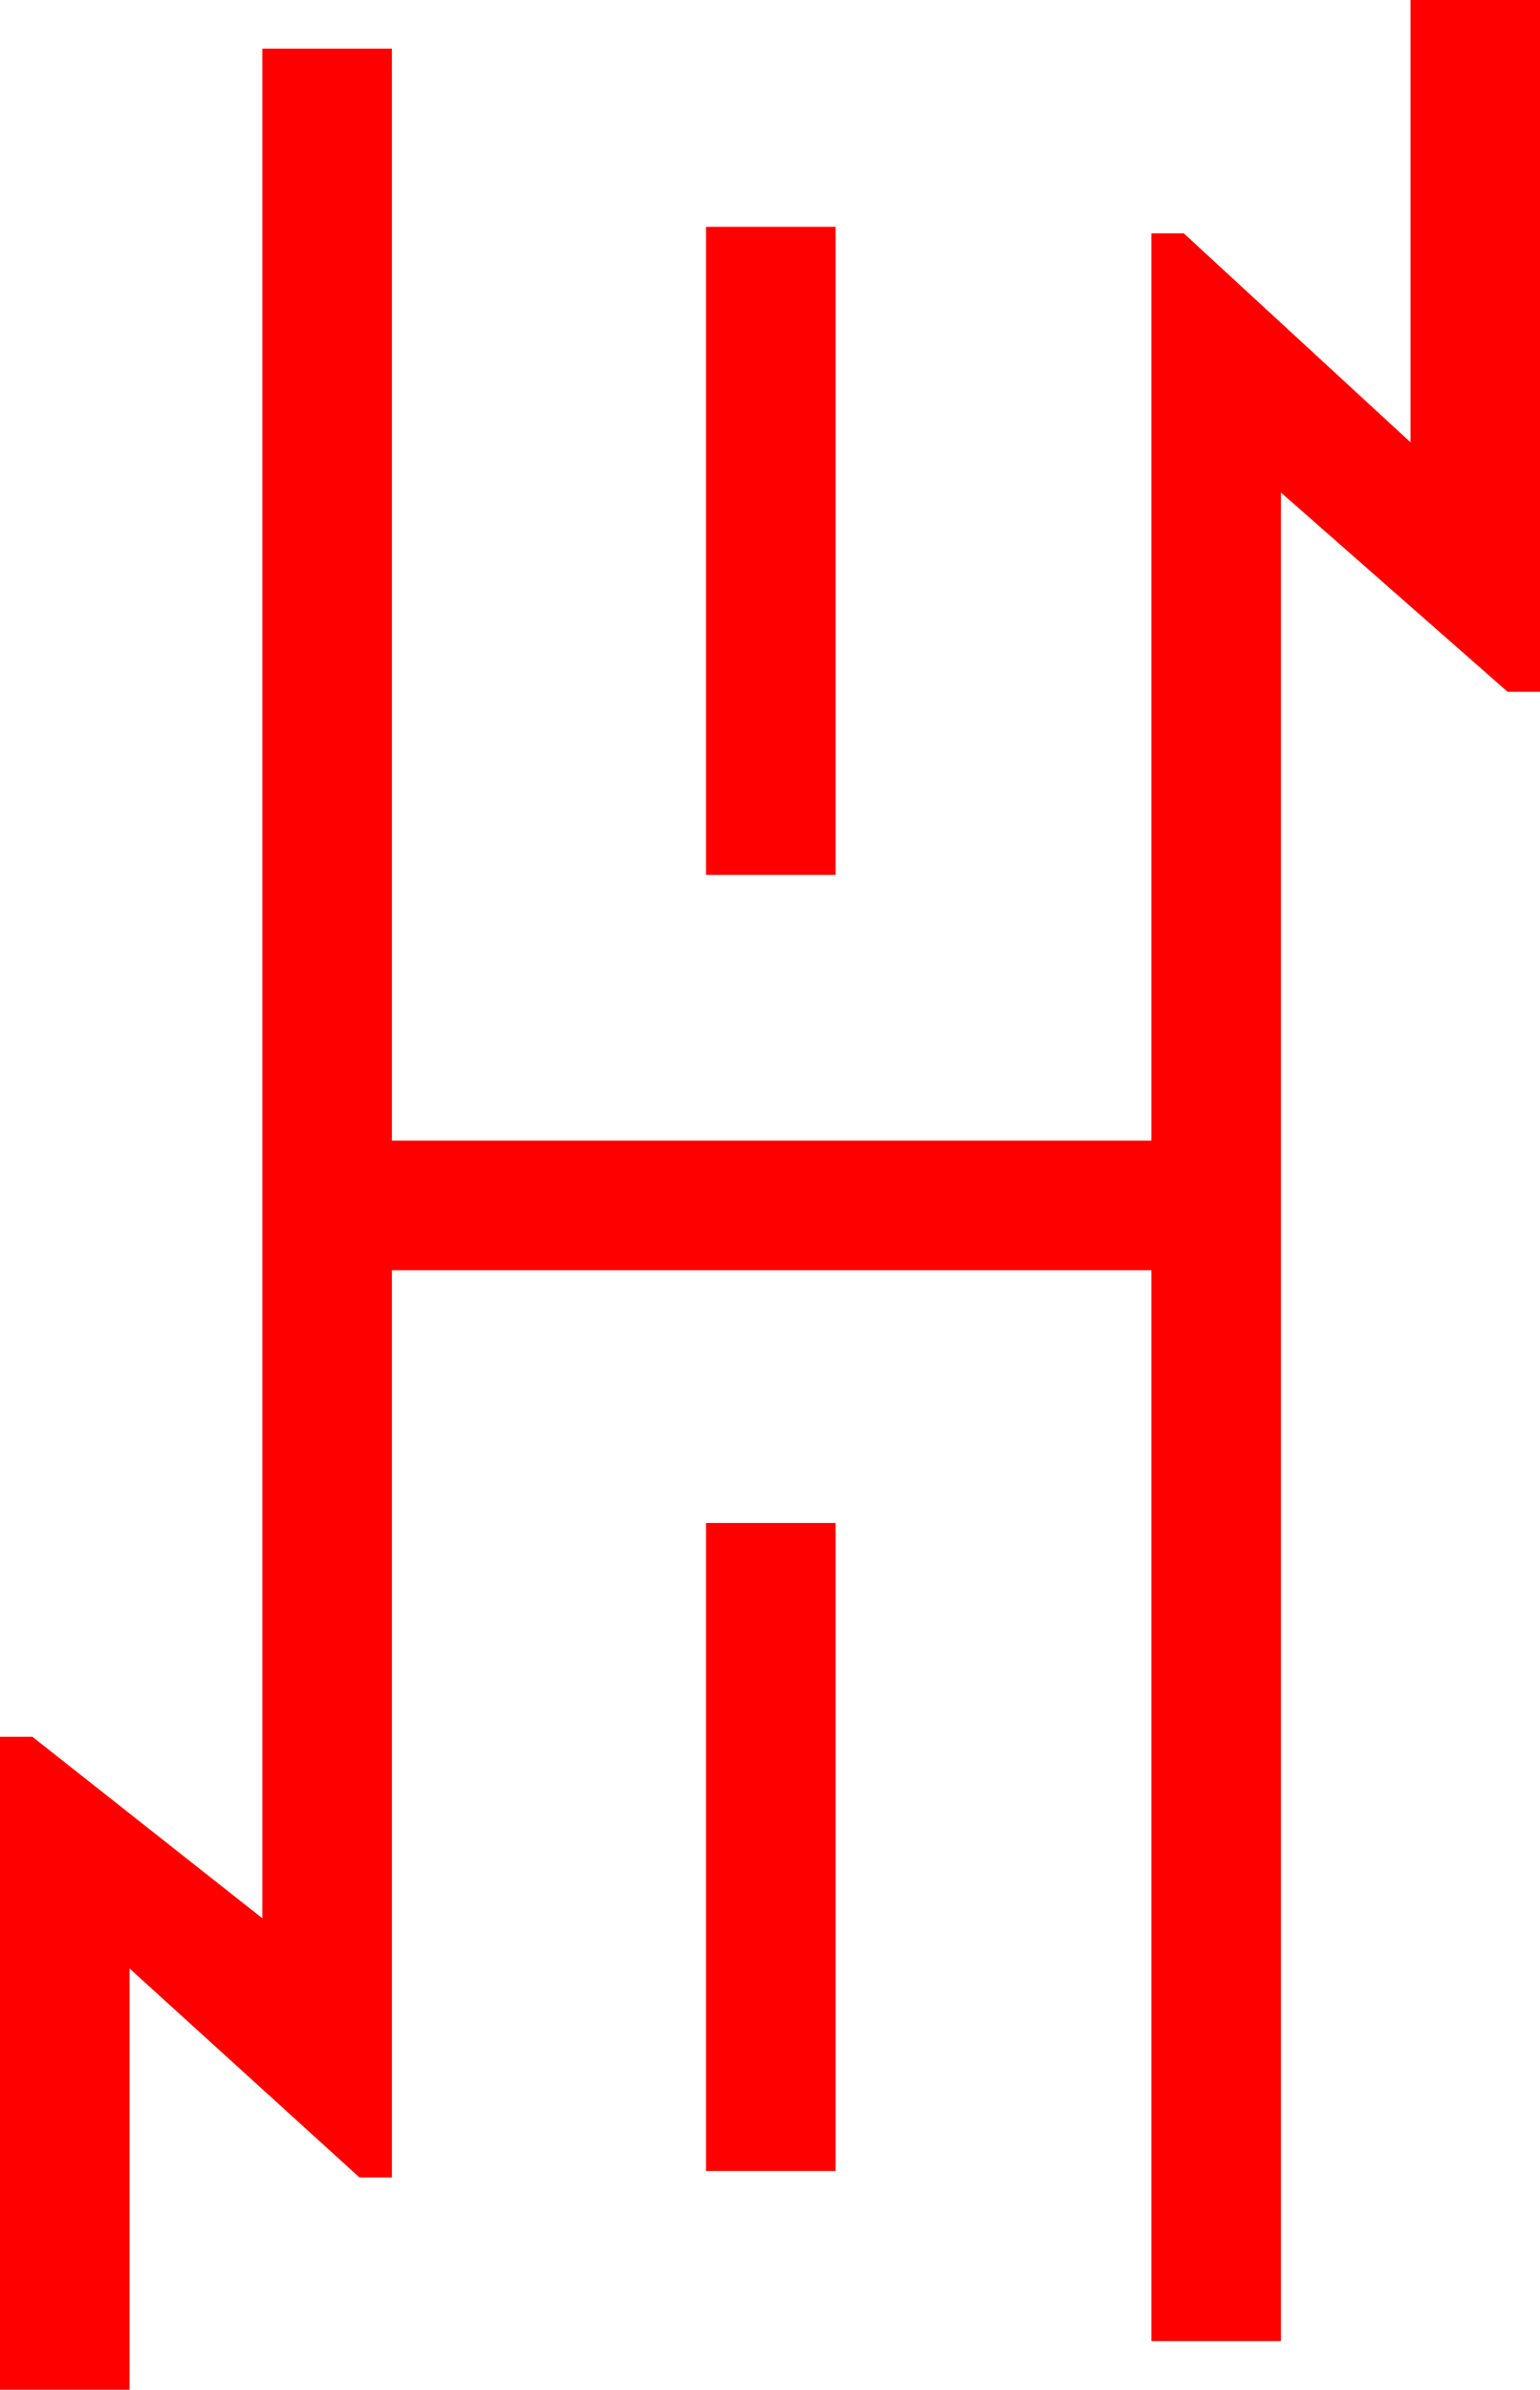 <?xml version="1.0" encoding="utf-8"?>
<!DOCTYPE svg PUBLIC "-//W3C//DTD SVG 1.1//EN" "http://www.w3.org/Graphics/SVG/1.1/DTD/svg11.dtd">
<svg width="27.861" height="43.213" xmlns="http://www.w3.org/2000/svg" xmlns:xlink="http://www.w3.org/1999/xlink" xmlns:xml="http://www.w3.org/XML/1998/namespace" version="1.1">
  <g>
    <g>
      <path style="fill:#FF0000;fill-opacity:1" d="M12.773,27.539L15.117,27.539 15.117,39.258 12.773,39.258 12.773,27.539z M12.773,4.102L15.117,4.102 15.117,15.82 12.773,15.82 12.773,4.102z M25.518,0L27.861,0 27.861,12.51 27.275,12.51 23.174,8.906 23.174,42.334 20.83,42.334 20.83,22.969 7.09,22.969 7.09,39.375 6.504,39.375 2.344,35.596 2.344,43.213 0,43.213 0,31.406 0.586,31.406 4.746,34.688 4.746,0.879 7.09,0.879 7.09,20.625 20.83,20.625 20.83,4.219 21.416,4.219 25.518,7.998 25.518,0z" />
    </g>
  </g>
</svg>
